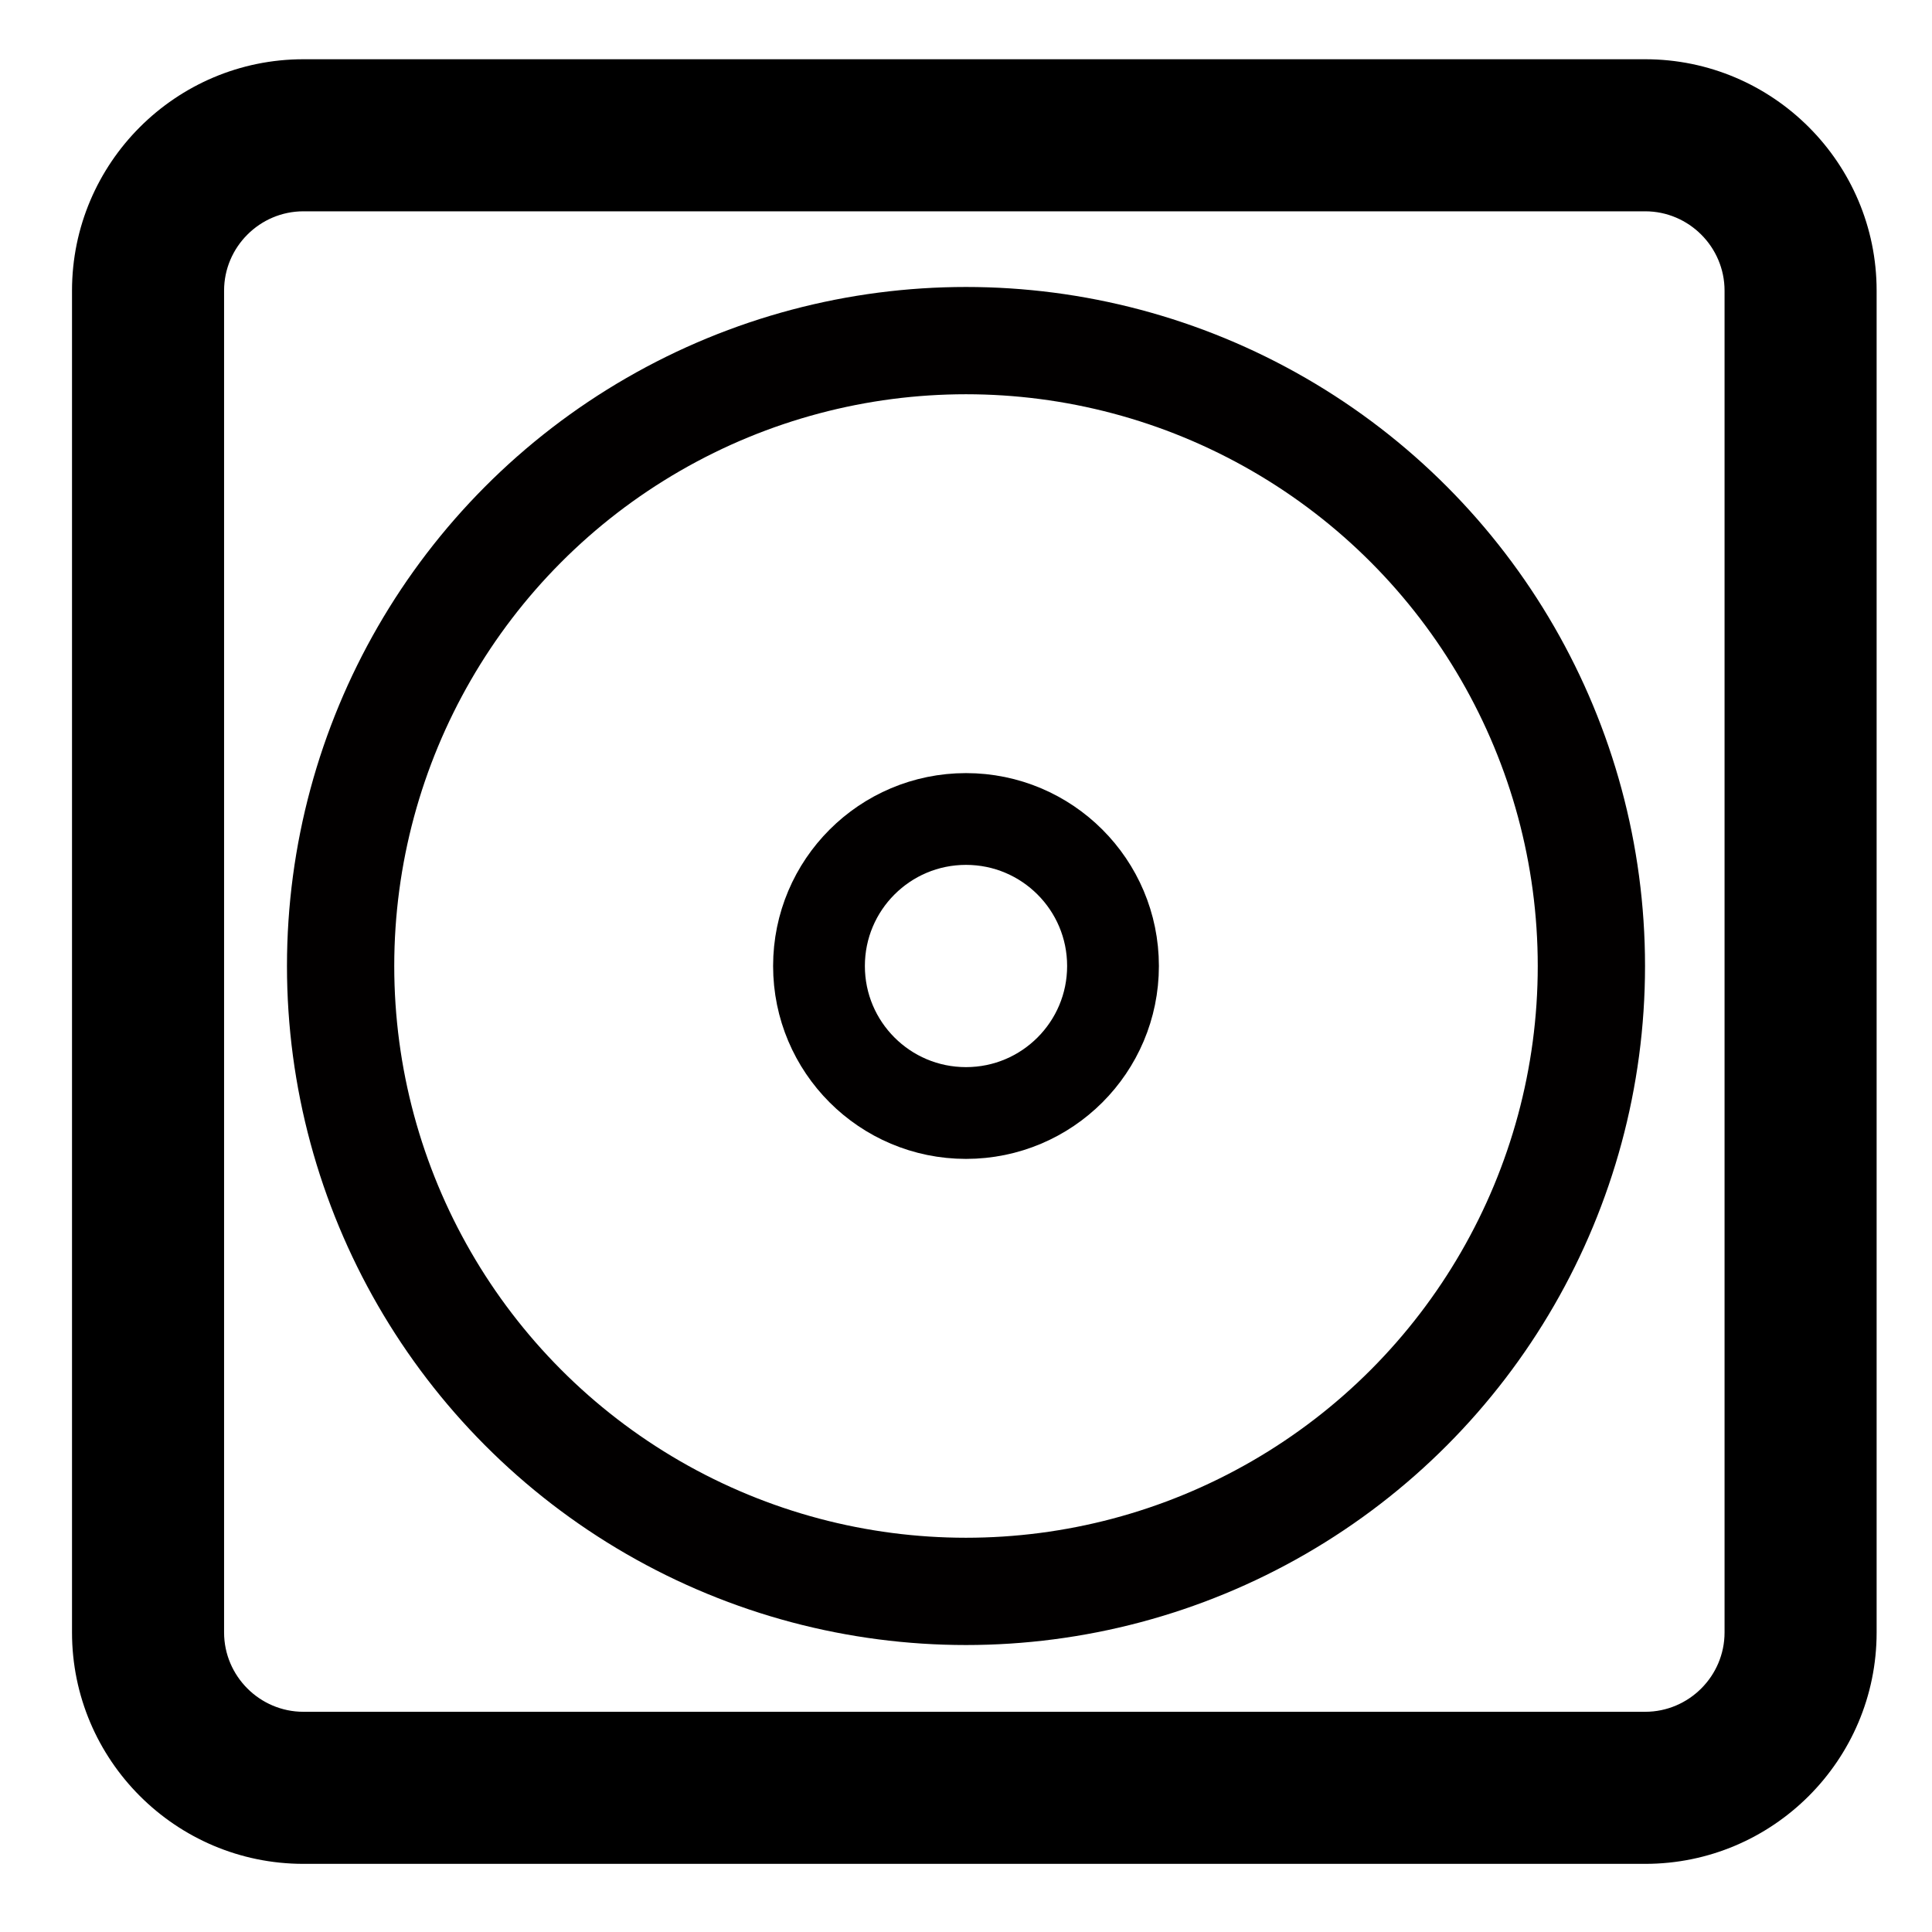 <?xml version="1.0" encoding="UTF-8" standalone="no"?>
<!-- Generator: Adobe Illustrator 16.0.3, SVG Export Plug-In . SVG Version: 6.00 Build 0)  -->

<svg
   version="1.1"
   id="icons"
   x="0px"
   y="0px"
   width="1024px"
   height="1024px"
   viewBox="0 0 1024 1024"
   style="enable-background:new 0 0 1024 1024;"
   xml:space="preserve"
   xmlns="http://www.w3.org/2000/svg"
   xmlns:svg="http://www.w3.org/2000/svg"><defs
   id="defs6" />

<g
   id="g1917"><circle
     style="display:inline;fill:none;stroke:#020000;stroke-width:56.859;stroke-linejoin:round;stroke-miterlimit:4;stroke-dasharray:none;stroke-opacity:1;paint-order:stroke markers fill"
     id="path1198"
     cx="512"
     cy="512"
     r="331.47" /><circle
     style="display:inline;fill:none;stroke:#020000;stroke-width:48.641;stroke-linejoin:round;stroke-miterlimit:4;stroke-dasharray:none;stroke-opacity:1;paint-order:stroke markers fill"
     id="path1198-5"
     cx="512"
     cy="512"
     r="77.918" /><path
     id="stop"
     d="m 872,112 c 23.129,0 42.052,18.923 42.052,42.052 v 711.18 c 0,23.129 -18.923,42.052 -42.052,42.052 H 160.82 c -23.129,0 -42.052,-18.923 -42.052,-42.052 V 154.052 C 118.768,130.923 137.692,112 160.82,112 H 872 m 0,-80.599 H 160.82 c -67.63,0 -122.651,55.021 -122.651,122.651 v 711.18 c 0,67.63 55.021,122.651 122.651,122.651 H 872 c 67.63,0 122.651,-55.021 122.651,-122.651 V 154.052 C 994.651,86.421 939.63,31.401 872,31.401 Z"
     style="stroke-width:1.168" /></g></svg>
